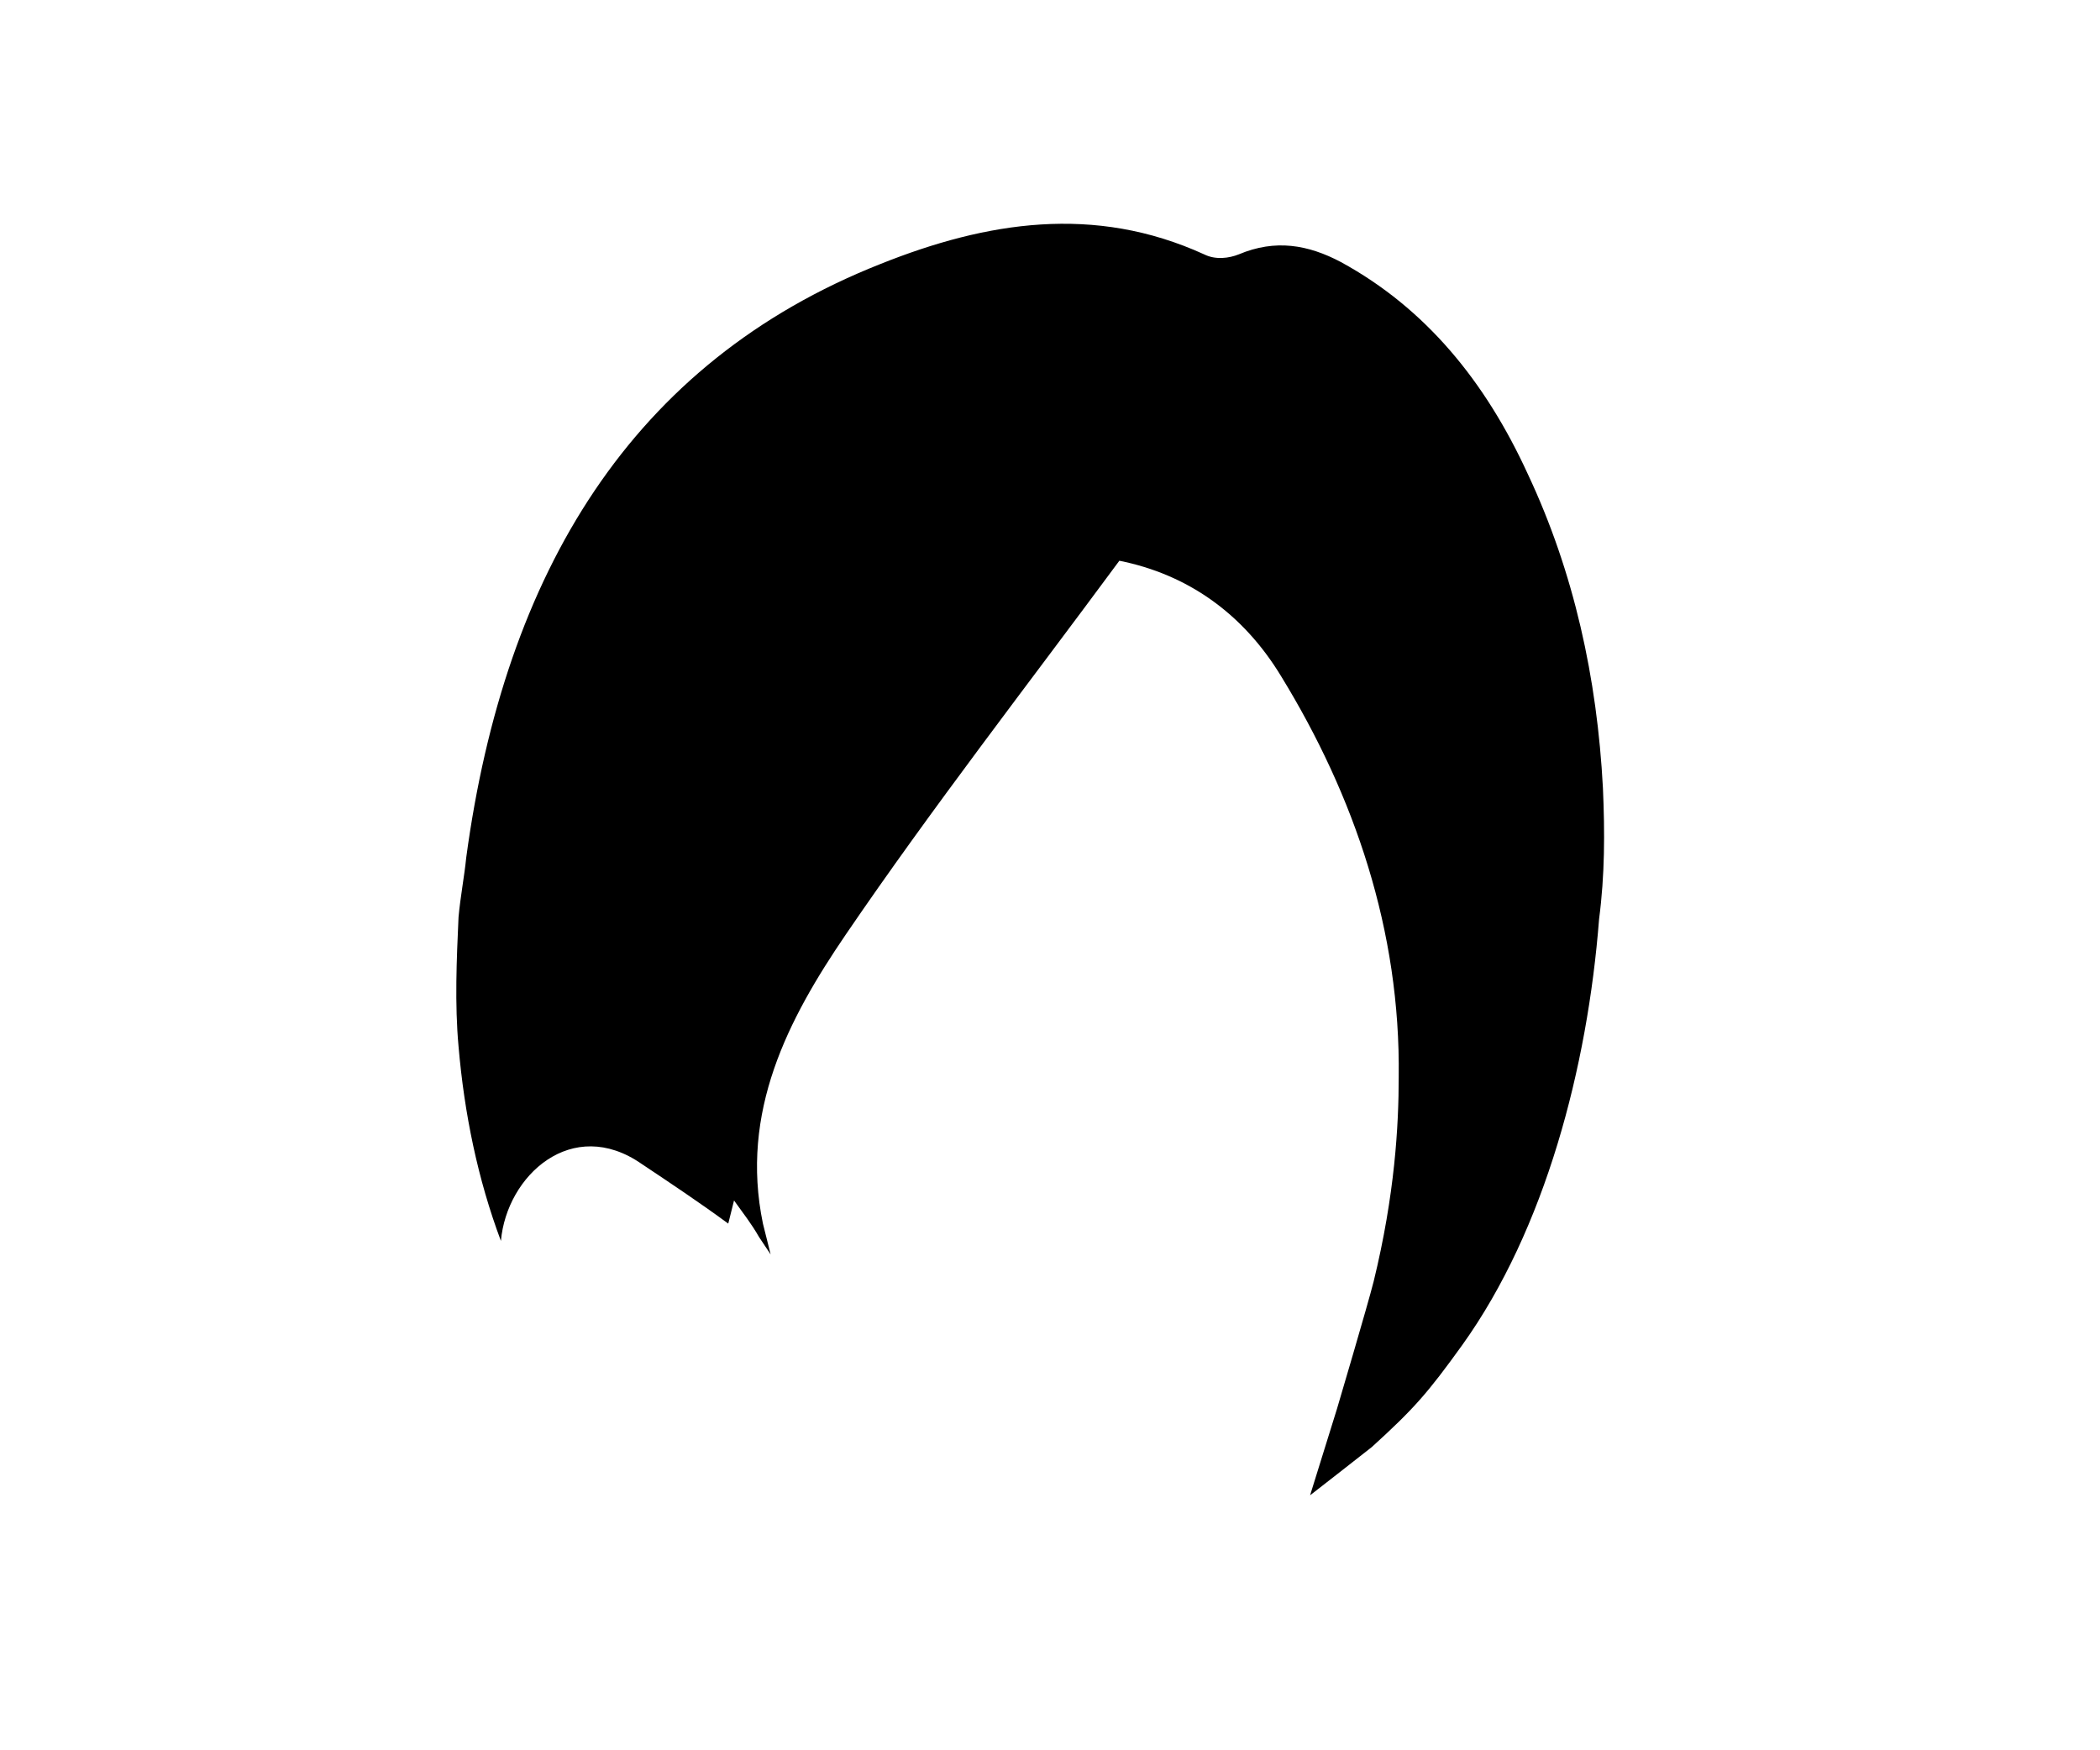 <?xml version="1.0" encoding="utf-8"?>
<!-- Generator: Adobe Illustrator 19.0.0, SVG Export Plug-In . SVG Version: 6.00 Build 0)  -->
<svg version="1.1" id="hair_1_" xmlns="http://www.w3.org/2000/svg" xmlns:xlink="http://www.w3.org/1999/xlink" x="0px" y="0px"
	 viewBox="0 0 109 90.8" style="enable-background:new 0 0 109 90.8;" xml:space="preserve">
<path d="M83.2,40.9c-0.3-5.7-1.5-11.2-3.9-16.3c-2.2-4.8-5.3-8.6-9.7-11c-1.7-0.9-3.4-1.2-5.3-0.4c-0.5,0.2-1.2,0.3-1.8,0
	c-5.7-2.6-11.3-1.7-16.8,0.5c-12.9,5.1-19.5,16-21.5,30.8c-0.1,1-0.3,2-0.4,3.1c-0.1,2.2-0.2,4.5,0,6.7c0.3,3.5,1,6.9,2.2,10.1
	c0.3-3.4,3.7-6.5,7.3-4c1.5,1,3,2,4.5,3.1c0.1-0.4,0.2-0.8,0.3-1.2c0.5,0.7,0.9,1.2,1.3,1.9l0.6,0.9c0,0-0.3-1.2-0.4-1.6
	c-1.2-5.8,1.3-10.6,4.3-15c4.5-6.6,9.4-12.9,14.2-19.4c3.5,0.7,6.4,2.7,8.4,6c3.8,6.2,6.2,13.2,6.1,20.8c0,2.5-0.2,6.1-1.3,10.6
	c-0.3,1.2-1.9,6.6-1.9,6.6l-1.4,4.5c0,0,2.7-2.1,3.2-2.5c2.2-2,2.9-2.8,4.7-5.3c4.3-6,6.5-14.4,7.1-22.1
	C83.3,45.4,83.3,43.2,83.2,40.9z"/>
</svg>
